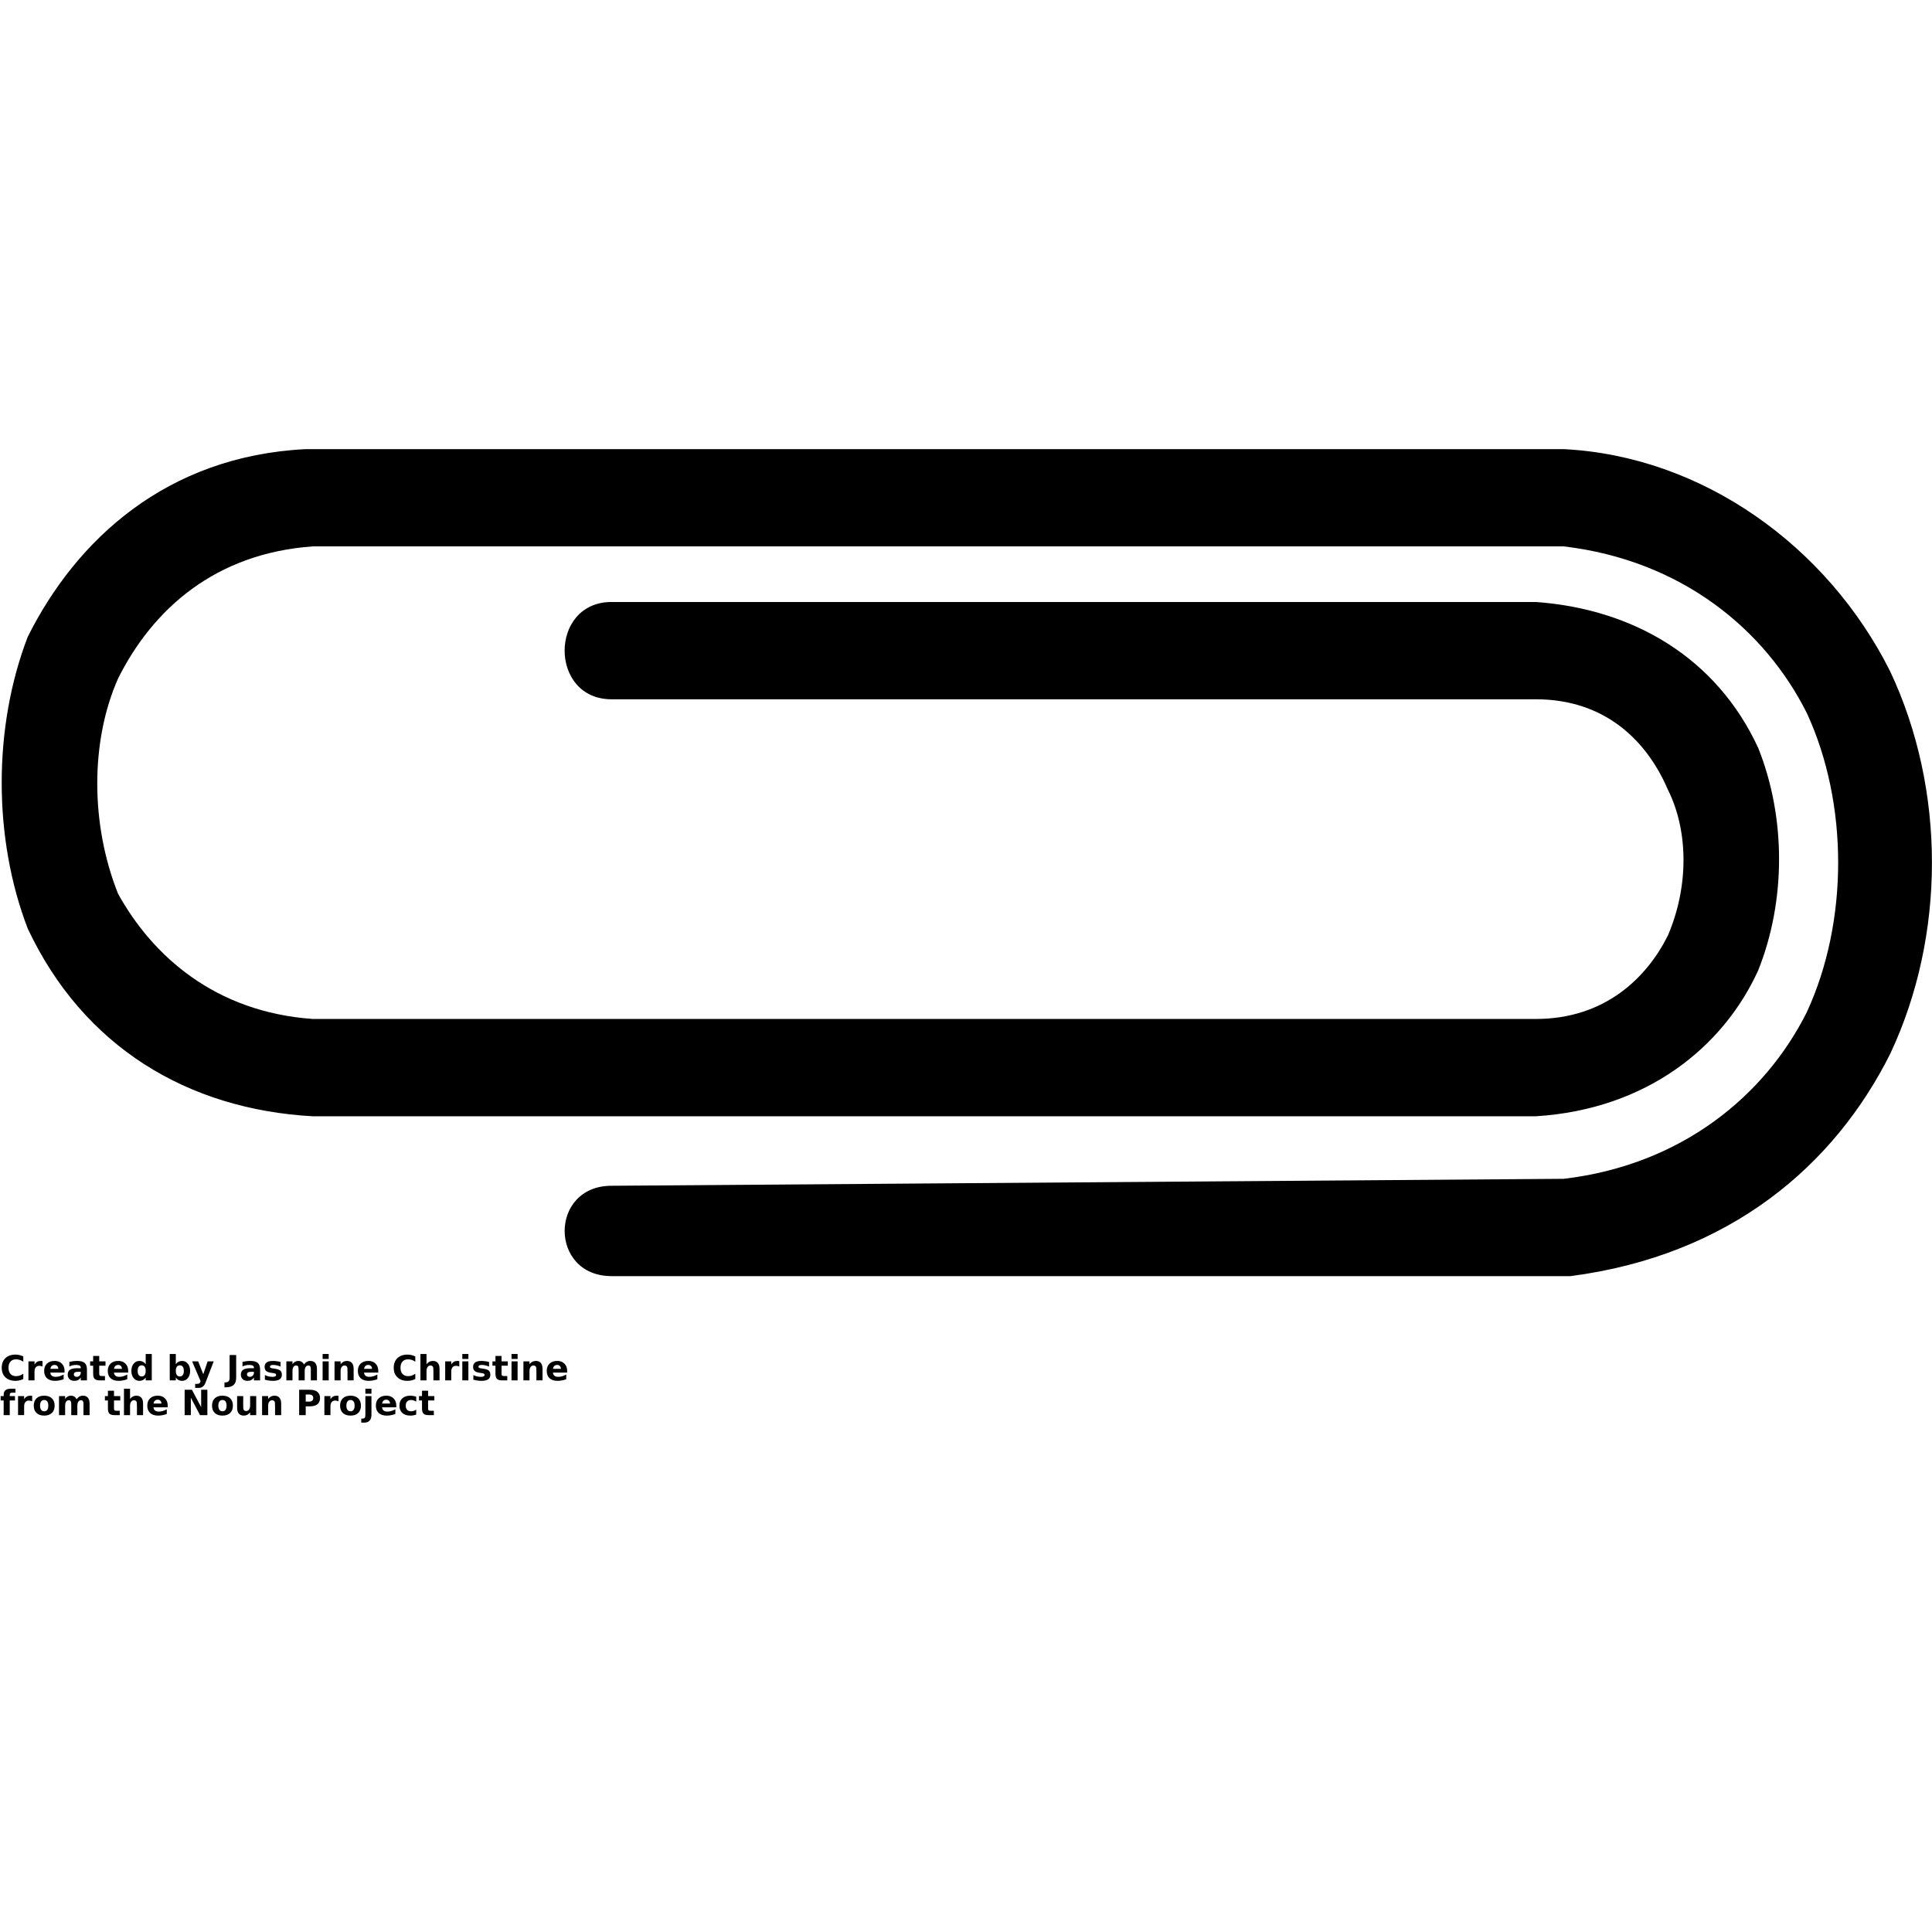 <?xml version="1.0" encoding="UTF-8"?>
<svg width="700pt" height="700pt" version="1.1" viewBox="0 0 700 700" xmlns="http://www.w3.org/2000/svg" xmlns:xlink="http://www.w3.org/1999/xlink">
 <defs>
  <symbol id="k" overflow="visible">
   <path d="m8.438-0.5c-0.438 0.219-0.891 0.387-1.359 0.5s-0.961 0.172-1.469 0.172c-1.531 0-2.746-0.426-3.641-1.281-0.898-0.852-1.344-2.008-1.344-3.469 0-1.469 0.445-2.629 1.344-3.484 0.895-0.852 2.109-1.281 3.641-1.281 0.508 0 1 0.059 1.469 0.172 0.469 0.117 0.922 0.281 1.359 0.5v1.906c-0.438-0.301-0.871-0.52-1.297-0.656-0.43-0.133-0.875-0.203-1.344-0.203-0.844 0-1.512 0.273-2 0.812-0.48 0.531-0.719 1.277-0.719 2.234 0 0.949 0.238 1.695 0.719 2.234 0.488 0.543 1.156 0.812 2 0.812 0.469 0 0.914-0.066 1.344-0.203 0.426-0.145 0.859-0.367 1.297-0.672z"/>
  </symbol>
  <symbol id="c" overflow="visible">
   <path d="m6.172-5.016c-0.188-0.082-0.383-0.145-0.578-0.188-0.188-0.051-0.375-0.078-0.562-0.078-0.574 0-1.012 0.184-1.312 0.547-0.305 0.367-0.453 0.887-0.453 1.562v3.172h-2.203v-6.891h2.203v1.141c0.281-0.457 0.602-0.785 0.969-0.984 0.363-0.207 0.801-0.312 1.312-0.312 0.07 0 0.148 0.008 0.234 0.016 0.094 0 0.223 0.012 0.391 0.031z"/>
  </symbol>
  <symbol id="a" overflow="visible">
   <path d="m7.938-3.469v0.641h-5.156c0.051 0.512 0.238 0.898 0.562 1.156 0.32 0.262 0.77 0.391 1.344 0.391 0.457 0 0.93-0.066 1.422-0.203 0.488-0.145 0.988-0.352 1.5-0.625v1.688c-0.523 0.199-1.043 0.344-1.562 0.438-0.523 0.102-1.043 0.156-1.562 0.156-1.25 0-2.219-0.312-2.906-0.938-0.688-0.633-1.031-1.523-1.031-2.672 0-1.125 0.336-2.004 1.016-2.641 0.676-0.645 1.609-0.969 2.797-0.969 1.082 0 1.945 0.328 2.594 0.984 0.656 0.648 0.984 1.512 0.984 2.594zm-2.266-0.719c0-0.426-0.125-0.766-0.375-1.016-0.242-0.258-0.559-0.391-0.953-0.391-0.43 0-0.777 0.121-1.047 0.359-0.262 0.242-0.422 0.59-0.484 1.047z"/>
  </symbol>
  <symbol id="g" overflow="visible">
   <path d="m4.141-3.094c-0.461 0-0.805 0.078-1.031 0.234-0.23 0.156-0.344 0.387-0.344 0.688 0 0.273 0.094 0.492 0.281 0.656 0.188 0.156 0.441 0.234 0.766 0.234 0.414 0 0.766-0.145 1.047-0.438 0.281-0.301 0.422-0.676 0.422-1.125v-0.25zm3.375-0.828v3.922h-2.234v-1.016c-0.293 0.418-0.625 0.719-1 0.906-0.367 0.188-0.809 0.281-1.328 0.281-0.719 0-1.305-0.203-1.75-0.609-0.438-0.414-0.656-0.957-0.656-1.625 0-0.812 0.273-1.406 0.828-1.781 0.551-0.375 1.422-0.562 2.609-0.562h1.297v-0.172c0-0.352-0.137-0.609-0.406-0.766-0.273-0.164-0.699-0.25-1.281-0.25-0.469 0-0.906 0.047-1.312 0.141s-0.789 0.234-1.141 0.422v-1.672c0.469-0.113 0.941-0.195 1.422-0.25 0.477-0.062 0.953-0.094 1.422-0.094 1.25 0 2.148 0.246 2.703 0.734 0.551 0.492 0.828 1.289 0.828 2.391z"/>
  </symbol>
  <symbol id="b" overflow="visible">
   <path d="m3.469-8.844v1.953h2.266v1.578h-2.266v2.922c0 0.324 0.062 0.543 0.188 0.656 0.125 0.105 0.375 0.156 0.75 0.156h1.141v1.578h-1.891c-0.875 0-1.496-0.18-1.859-0.547-0.355-0.363-0.531-0.977-0.531-1.844v-2.922h-1.094v-1.578h1.094v-1.953z"/>
  </symbol>
  <symbol id="o" overflow="visible">
   <path d="m5.75-5.875v-3.688h2.203v9.562h-2.203v-1c-0.312 0.406-0.652 0.703-1.016 0.891-0.367 0.188-0.789 0.281-1.266 0.281-0.844 0-1.543-0.332-2.094-1-0.543-0.676-0.812-1.547-0.812-2.609s0.27-1.926 0.812-2.594c0.551-0.676 1.25-1.016 2.094-1.016 0.477 0 0.898 0.094 1.266 0.281 0.363 0.188 0.703 0.484 1.016 0.891zm-1.453 4.453c0.469 0 0.828-0.172 1.078-0.516s0.375-0.844 0.375-1.5-0.125-1.156-0.375-1.5-0.609-0.516-1.078-0.516-0.828 0.172-1.078 0.516-0.375 0.844-0.375 1.5 0.125 1.156 0.375 1.5 0.609 0.516 1.078 0.516z"/>
  </symbol>
  <symbol id="n" overflow="visible">
   <path d="m4.719-1.422c0.477 0 0.836-0.172 1.078-0.516 0.25-0.344 0.375-0.844 0.375-1.5s-0.125-1.156-0.375-1.5c-0.242-0.344-0.602-0.516-1.078-0.516-0.469 0-0.828 0.172-1.078 0.516s-0.375 0.844-0.375 1.5 0.125 1.156 0.375 1.5 0.609 0.516 1.078 0.516zm-1.453-4.453c0.301-0.406 0.633-0.703 1-0.891 0.375-0.188 0.801-0.281 1.281-0.281 0.844 0 1.535 0.34 2.078 1.016 0.551 0.668 0.828 1.531 0.828 2.594s-0.277 1.934-0.828 2.609c-0.543 0.668-1.234 1-2.078 1-0.48 0-0.906-0.094-1.281-0.281-0.367-0.188-0.699-0.484-1-0.891v1h-2.203v-9.562h2.203z"/>
  </symbol>
  <symbol id="m" overflow="visible">
   <path d="m0.156-6.891h2.203l1.844 4.672 1.578-4.672h2.203l-2.906 7.547c-0.281 0.758-0.621 1.289-1.016 1.594-0.387 0.312-0.898 0.469-1.531 0.469h-1.266v-1.453h0.688c0.375 0 0.645-0.059 0.812-0.172 0.164-0.117 0.297-0.328 0.391-0.641l0.062-0.188z"/>
  </symbol>
  <symbol id="l" overflow="visible">
   <path d="m1.156-9.188h2.375v8.297c0 1.145-0.312 2-0.938 2.562s-1.57 0.844-2.828 0.844h-0.469v-1.781h0.359c0.5 0 0.875-0.141 1.125-0.422 0.25-0.273 0.375-0.672 0.375-1.203z"/>
  </symbol>
  <symbol id="j" overflow="visible">
   <path d="m6.438-6.672v1.672c-0.469-0.195-0.922-0.344-1.359-0.438-0.438-0.102-0.855-0.156-1.25-0.156-0.418 0-0.73 0.055-0.938 0.156-0.199 0.105-0.297 0.266-0.297 0.484 0 0.18 0.078 0.312 0.234 0.406s0.43 0.168 0.828 0.219l0.391 0.047c1.125 0.148 1.879 0.387 2.266 0.719 0.395 0.324 0.594 0.836 0.594 1.531 0 0.742-0.273 1.293-0.812 1.656-0.543 0.367-1.352 0.547-2.422 0.547-0.461 0-0.934-0.039-1.422-0.109-0.48-0.062-0.98-0.164-1.5-0.312v-1.672c0.445 0.211 0.898 0.371 1.359 0.484 0.457 0.105 0.926 0.156 1.406 0.156 0.426 0 0.75-0.055 0.969-0.172 0.219-0.125 0.328-0.305 0.328-0.547 0-0.188-0.078-0.328-0.234-0.422-0.148-0.102-0.445-0.18-0.891-0.234l-0.391-0.047c-0.98-0.125-1.668-0.352-2.062-0.688-0.387-0.332-0.578-0.836-0.578-1.516 0-0.727 0.25-1.266 0.75-1.609 0.5-0.352 1.266-0.531 2.297-0.531 0.406 0 0.832 0.031 1.281 0.094 0.445 0.055 0.93 0.148 1.453 0.281z"/>
  </symbol>
  <symbol id="i" overflow="visible">
   <path d="m7.438-5.75c0.281-0.426 0.613-0.75 1-0.969 0.383-0.219 0.805-0.328 1.266-0.328 0.789 0 1.391 0.246 1.797 0.734 0.414 0.48 0.625 1.188 0.625 2.125v4.188h-2.219v-3.594c0.008-0.051 0.016-0.102 0.016-0.156v-0.25c0-0.488-0.074-0.844-0.219-1.062-0.137-0.219-0.367-0.328-0.688-0.328-0.418 0-0.742 0.172-0.969 0.516-0.23 0.344-0.352 0.844-0.359 1.5v3.375h-2.203v-3.594c0-0.758-0.07-1.25-0.203-1.469-0.137-0.219-0.371-0.328-0.703-0.328-0.418 0-0.742 0.172-0.969 0.516-0.23 0.344-0.344 0.84-0.344 1.484v3.391h-2.219v-6.891h2.219v1.016c0.27-0.395 0.578-0.688 0.922-0.875 0.352-0.195 0.738-0.297 1.156-0.297 0.477 0 0.898 0.117 1.266 0.344 0.363 0.23 0.641 0.547 0.828 0.953z"/>
  </symbol>
  <symbol id="f" overflow="visible">
   <path d="m1.062-6.891h2.203v6.891h-2.203zm0-2.672h2.203v1.797h-2.203z"/>
  </symbol>
  <symbol id="e" overflow="visible">
   <path d="m7.984-4.188v4.188h-2.219v-3.203c0-0.602-0.016-1.016-0.047-1.234-0.023-0.227-0.062-0.395-0.125-0.5-0.094-0.145-0.215-0.254-0.359-0.328-0.148-0.082-0.312-0.125-0.5-0.125-0.461 0-0.82 0.18-1.078 0.531-0.262 0.355-0.391 0.844-0.391 1.469v3.391h-2.203v-6.891h2.203v1.016c0.32-0.406 0.672-0.703 1.047-0.891s0.785-0.281 1.234-0.281c0.801 0 1.406 0.246 1.812 0.734 0.414 0.48 0.625 1.188 0.625 2.125z"/>
  </symbol>
  <symbol id="h" overflow="visible">
   <path d="m7.984-4.188v4.188h-2.219v-3.203c0-0.602-0.016-1.016-0.047-1.234-0.023-0.227-0.062-0.395-0.125-0.5-0.094-0.145-0.215-0.254-0.359-0.328-0.148-0.082-0.312-0.125-0.5-0.125-0.461 0-0.82 0.18-1.078 0.531-0.262 0.355-0.391 0.844-0.391 1.469v3.391h-2.203v-9.562h2.203v3.688c0.32-0.406 0.672-0.703 1.047-0.891s0.785-0.281 1.234-0.281c0.801 0 1.406 0.246 1.812 0.734 0.414 0.48 0.625 1.188 0.625 2.125z"/>
  </symbol>
  <symbol id="u" overflow="visible">
   <path d="m5.594-9.562v1.438h-1.219c-0.312 0-0.531 0.059-0.656 0.172-0.125 0.117-0.188 0.312-0.188 0.594v0.469h1.891v1.578h-1.891v5.312h-2.203v-5.312h-1.094v-1.578h1.094v-0.469c0-0.75 0.207-1.301 0.625-1.656 0.426-0.363 1.078-0.547 1.953-0.547z"/>
  </symbol>
  <symbol id="d" overflow="visible">
   <path d="m4.328-5.484c-0.48 0-0.852 0.18-1.109 0.531-0.262 0.355-0.391 0.859-0.391 1.516s0.129 1.164 0.391 1.516c0.258 0.355 0.629 0.531 1.109 0.531 0.488 0 0.859-0.176 1.109-0.531 0.25-0.352 0.375-0.859 0.375-1.516s-0.125-1.16-0.375-1.516c-0.25-0.352-0.621-0.531-1.109-0.531zm0-1.562c1.188 0 2.113 0.32 2.781 0.953 0.664 0.637 1 1.523 1 2.656 0 1.137-0.336 2.023-1 2.656-0.668 0.637-1.594 0.953-2.781 0.953s-2.117-0.316-2.781-0.953c-0.668-0.633-1-1.52-1-2.656 0-1.133 0.332-2.019 1-2.656 0.664-0.633 1.594-0.953 2.781-0.953z"/>
  </symbol>
  <symbol id="t" overflow="visible">
   <path d="m1.156-9.188h2.641l3.344 6.297v-6.297h2.25v9.188h-2.656l-3.328-6.297v6.297h-2.25z"/>
  </symbol>
  <symbol id="s" overflow="visible">
   <path d="m0.984-2.688v-4.203h2.219v0.688c0 0.375-0.008 0.844-0.016 1.406v1.125c0 0.562 0.008 0.965 0.031 1.203 0.031 0.242 0.082 0.418 0.156 0.531 0.094 0.148 0.211 0.262 0.359 0.344 0.145 0.074 0.312 0.109 0.5 0.109 0.457 0 0.816-0.176 1.078-0.531 0.258-0.352 0.391-0.844 0.391-1.469v-3.406h2.203v6.891h-2.203v-1c-0.336 0.406-0.688 0.703-1.062 0.891-0.367 0.188-0.773 0.281-1.219 0.281-0.793 0-1.398-0.238-1.812-0.719-0.418-0.488-0.625-1.203-0.625-2.141z"/>
  </symbol>
  <symbol id="r" overflow="visible">
   <path d="m1.156-9.188h3.922c1.176 0 2.078 0.262 2.703 0.781 0.625 0.523 0.938 1.262 0.938 2.219 0 0.969-0.312 1.715-0.938 2.234-0.625 0.512-1.527 0.766-2.703 0.766h-1.547v3.188h-2.375zm2.375 1.719v2.562h1.297c0.457 0 0.812-0.109 1.062-0.328 0.25-0.227 0.375-0.547 0.375-0.953s-0.125-0.719-0.375-0.938c-0.25-0.227-0.605-0.344-1.062-0.344z"/>
  </symbol>
  <symbol id="q" overflow="visible">
   <path d="m1.062-6.891h2.203v6.766c0 0.926-0.227 1.629-0.672 2.109-0.438 0.488-1.078 0.734-1.922 0.734h-1.094v-1.453h0.391c0.414 0 0.703-0.094 0.859-0.281s0.234-0.559 0.234-1.109zm0-2.672h2.203v1.797h-2.203z"/>
  </symbol>
  <symbol id="p" overflow="visible">
   <path d="m6.625-6.672v1.797c-0.305-0.207-0.605-0.359-0.906-0.453-0.305-0.102-0.617-0.156-0.938-0.156-0.617 0-1.094 0.184-1.438 0.547-0.344 0.355-0.516 0.855-0.516 1.5 0 0.648 0.172 1.152 0.516 1.516 0.344 0.355 0.82 0.531 1.438 0.531 0.344 0 0.672-0.051 0.984-0.156 0.312-0.102 0.598-0.254 0.859-0.453v1.797c-0.344 0.125-0.695 0.219-1.047 0.281-0.355 0.062-0.715 0.094-1.078 0.094-1.242 0-2.211-0.316-2.906-0.953-0.699-0.633-1.047-1.52-1.047-2.656 0-1.133 0.348-2.019 1.047-2.656 0.695-0.633 1.664-0.953 2.906-0.953 0.363 0 0.719 0.031 1.062 0.094 0.352 0.062 0.707 0.156 1.062 0.281z"/>
  </symbol>
 </defs>
 <g>
  <path d="m221.58 462.36c-22.66 0-22.66-32.734 0-32.734l344.96-2.519c42.805-5.035 73.023-30.215 88.129-60.434 15.109-32.734 15.109-75.539 0-108.27-15.109-30.215-45.324-55.395-88.129-60.434h-453.24c-35.25 2.519-57.914 22.66-70.504 47.84-10.07 22.66-10.07 52.879 0 78.059 12.59 22.66 35.25 42.805 70.504 45.324h443.16c25.18 0 40.289-15.109 47.84-30.215 7.555-17.625 7.555-37.77 0-52.879-7.555-17.625-22.66-32.734-47.84-32.734h-334.89c-22.66 0-22.66-35.25 0-35.25h334.89c35.25 2.519 65.469 20.145 80.574 52.879 10.07 25.18 10.07 55.395 0 80.574-12.59 27.699-40.289 50.359-80.574 52.879h-443.16c-45.324-2.519-83.094-25.18-103.24-67.984-12.59-32.734-12.59-73.023 0-105.75 17.625-35.25 50.359-65.469 100.72-67.984h455.75c50.359 2.519 95.684 35.25 118.34 80.574 20.145 42.805 20.145 95.684 0 138.49-20.145 40.289-57.914 73.023-115.83 80.574h-347.48z"/>
  <use y="500.137" xlink:href="#k"/>
  <use x="9.238" y="500.137" xlink:href="#c"/>
  <use x="15.449" y="500.137" xlink:href="#a"/>
  <use x="23.988" y="500.137" xlink:href="#g"/>
  <use x="32.484" y="500.137" xlink:href="#b"/>
  <use x="38.5" y="500.137" xlink:href="#a"/>
  <use x="47.039" y="500.137" xlink:href="#o"/>
  <use x="60.434" y="500.137" xlink:href="#n"/>
  <use x="69.449" y="500.137" xlink:href="#m"/>
  <use x="82.039" y="500.137" xlink:href="#l"/>
  <use x="86.723" y="500.137" xlink:href="#g"/>
  <use x="95.219" y="500.137" xlink:href="#j"/>
  <use x="102.711" y="500.137" xlink:href="#i"/>
  <use x="115.828" y="500.137" xlink:href="#f"/>
  <use x="120.145" y="500.137" xlink:href="#e"/>
  <use x="129.109" y="500.137" xlink:href="#a"/>
  <use x="142.031" y="500.137" xlink:href="#k"/>
  <use x="151.27" y="500.137" xlink:href="#h"/>
  <use x="160.234" y="500.137" xlink:href="#c"/>
  <use x="166.441" y="500.137" xlink:href="#f"/>
  <use x="170.758" y="500.137" xlink:href="#j"/>
  <use x="178.25" y="500.137" xlink:href="#b"/>
  <use x="184.27" y="500.137" xlink:href="#f"/>
  <use x="188.586" y="500.137" xlink:href="#e"/>
  <use x="197.547" y="500.137" xlink:href="#a"/>
  <use y="512.727" xlink:href="#u"/>
  <use x="5.477" y="512.727" xlink:href="#c"/>
  <use x="11.688" y="512.727" xlink:href="#d"/>
  <use x="20.336" y="512.727" xlink:href="#i"/>
  <use x="37.836" y="512.727" xlink:href="#b"/>
  <use x="43.855" y="512.727" xlink:href="#h"/>
  <use x="52.82" y="512.727" xlink:href="#a"/>
  <use x="65.742" y="512.727" xlink:href="#t"/>
  <use x="76.277" y="512.727" xlink:href="#d"/>
  <use x="84.926" y="512.727" xlink:href="#s"/>
  <use x="93.891" y="512.727" xlink:href="#e"/>
  <use x="107.234" y="512.727" xlink:href="#r"/>
  <use x="116.465" y="512.727" xlink:href="#c"/>
  <use x="122.672" y="512.727" xlink:href="#d"/>
  <use x="131.32" y="512.727" xlink:href="#q"/>
  <use x="135.637" y="512.727" xlink:href="#a"/>
  <use x="144.176" y="512.727" xlink:href="#p"/>
  <use x="151.637" y="512.727" xlink:href="#b"/>
 </g>
</svg>
